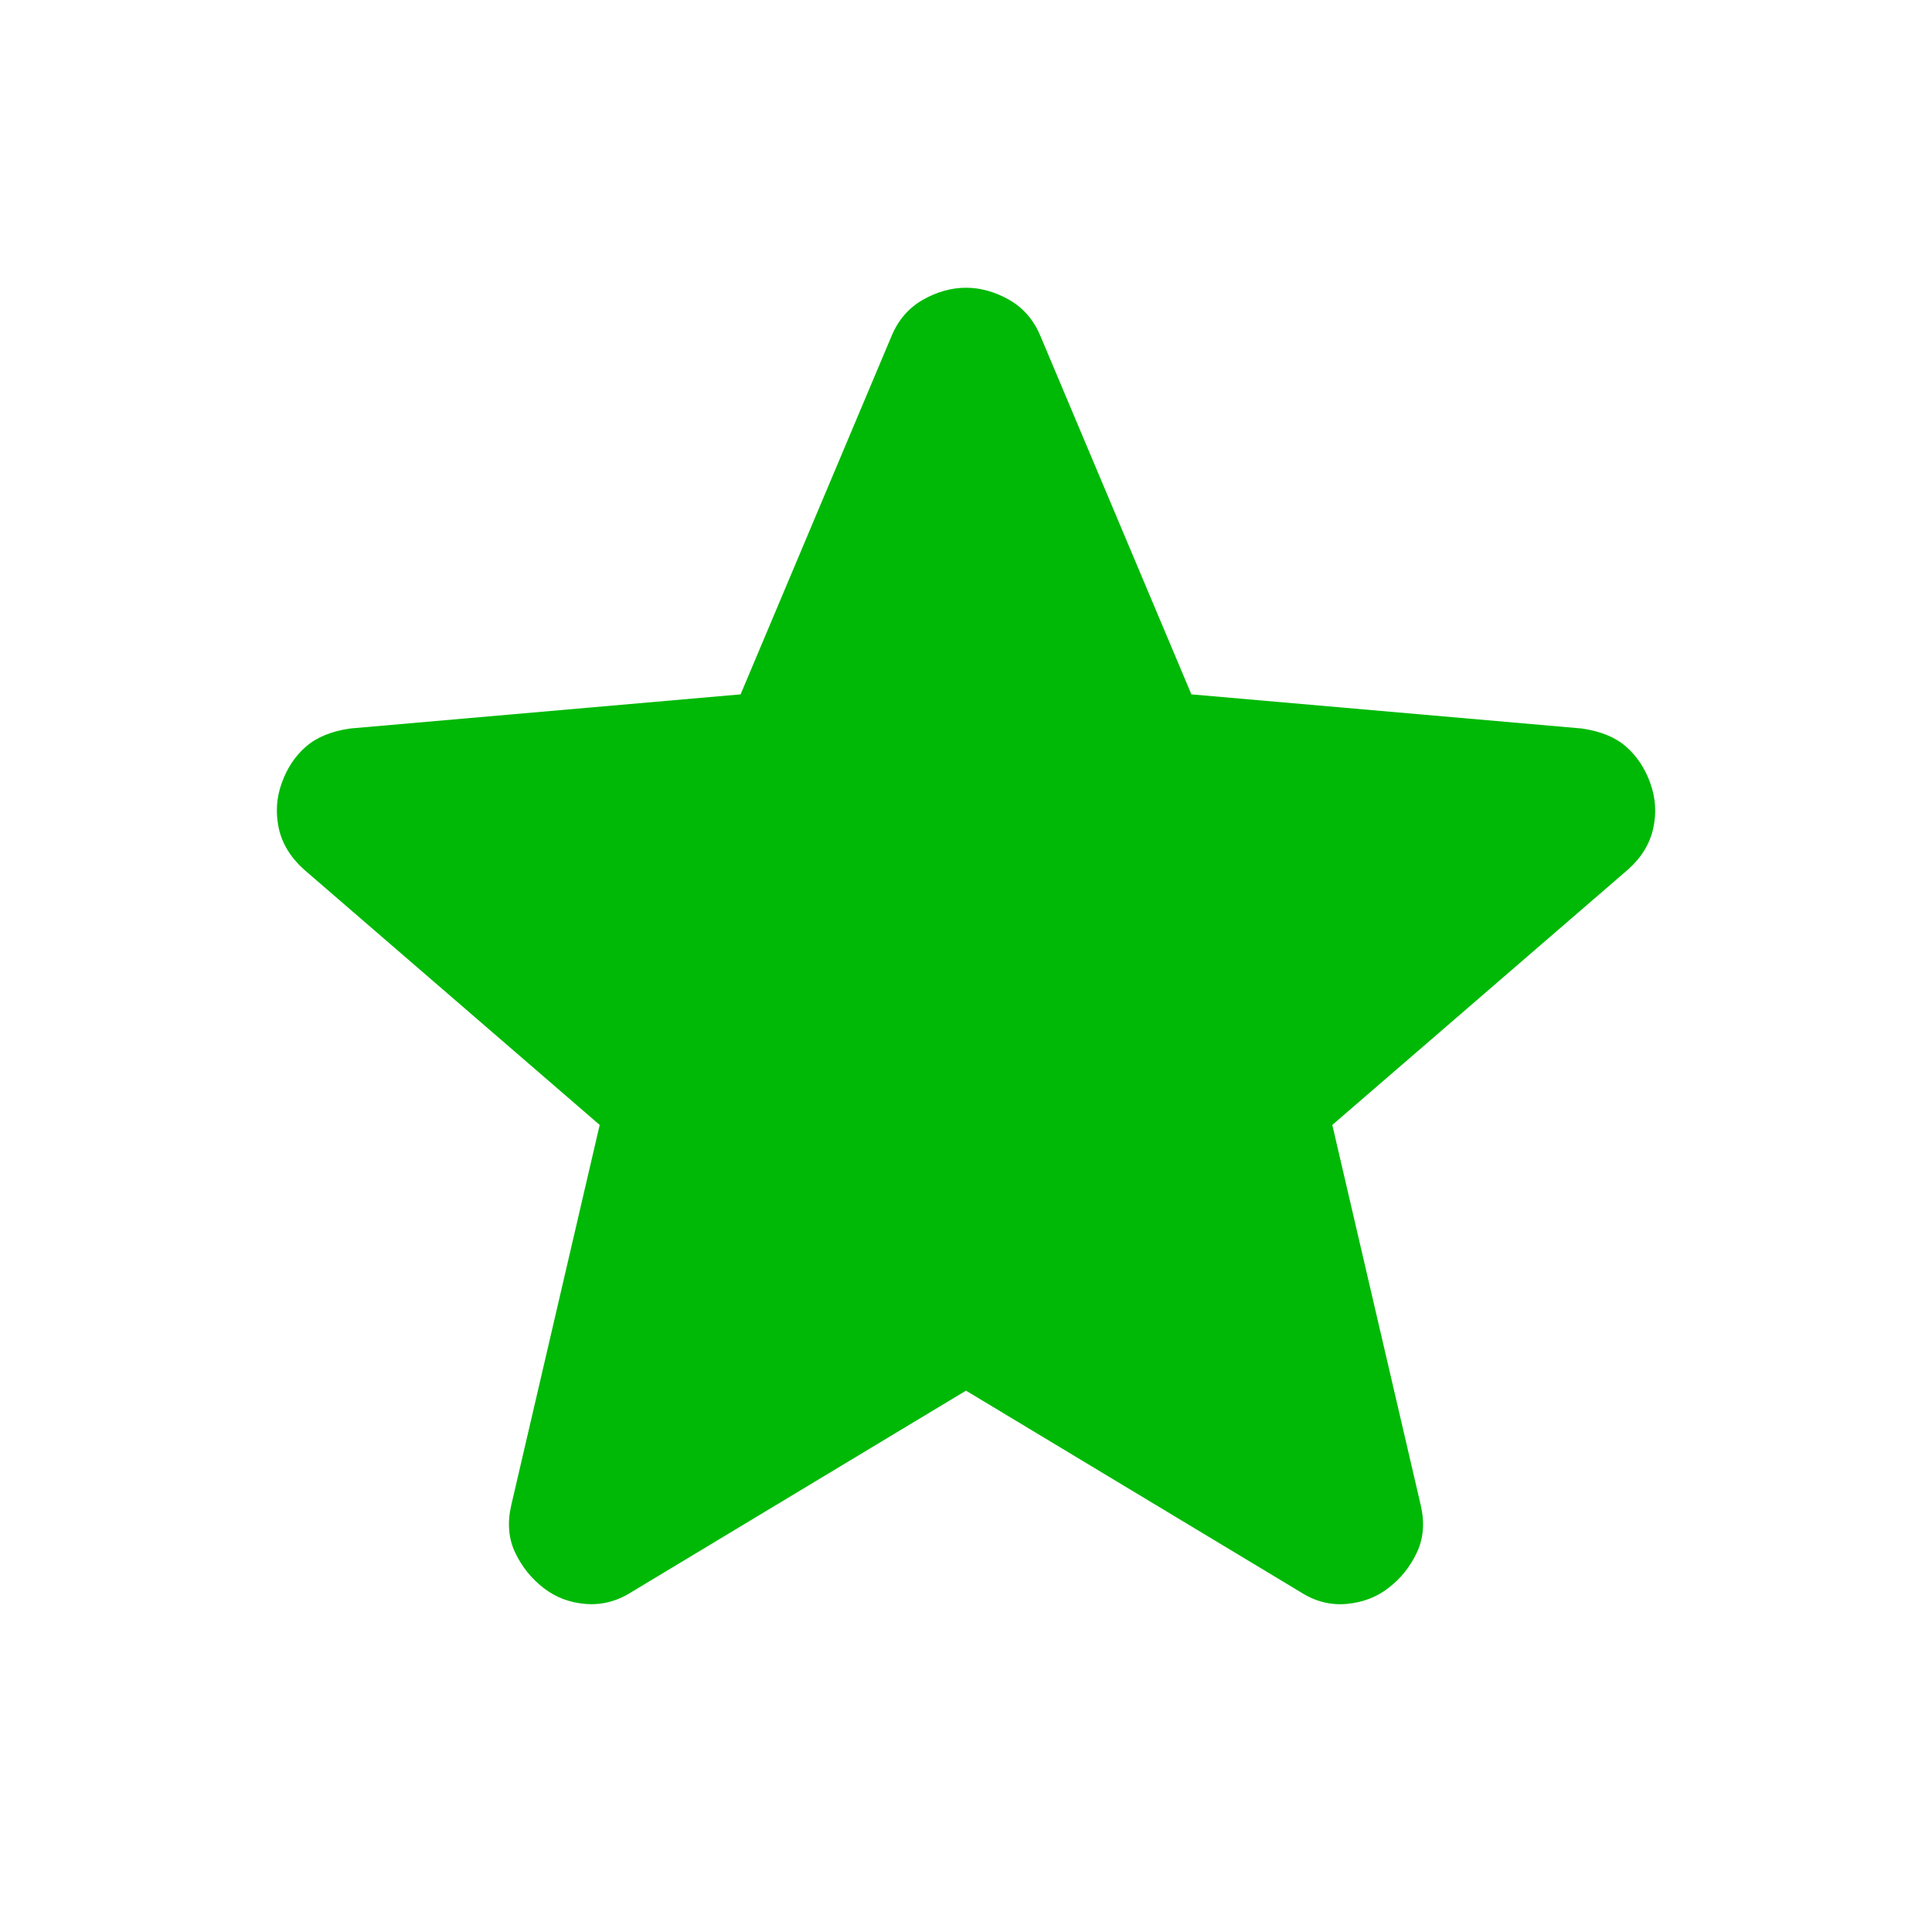 <svg width="15" height="15" viewBox="0 0 15 15" fill="none" xmlns="http://www.w3.org/2000/svg">
<path d="M7.5 10.797L4.906 12.359C4.792 12.432 4.672 12.463 4.547 12.453C4.422 12.443 4.312 12.401 4.219 12.328C4.125 12.255 4.052 12.164 4 12.055C3.948 11.946 3.938 11.823 3.969 11.688L4.656 8.734L2.359 6.75C2.255 6.656 2.19 6.549 2.164 6.429C2.139 6.309 2.146 6.192 2.188 6.078C2.229 5.964 2.291 5.87 2.375 5.797C2.459 5.724 2.573 5.677 2.719 5.656L5.75 5.391L6.922 2.609C6.974 2.484 7.055 2.391 7.164 2.328C7.274 2.266 7.386 2.234 7.5 2.234C7.614 2.234 7.726 2.266 7.836 2.328C7.945 2.391 8.026 2.484 8.078 2.609L9.25 5.391L12.281 5.656C12.427 5.677 12.542 5.724 12.625 5.797C12.708 5.87 12.771 5.964 12.812 6.078C12.854 6.193 12.862 6.31 12.836 6.43C12.81 6.55 12.745 6.657 12.641 6.75L10.344 8.734L11.031 11.688C11.062 11.823 11.052 11.945 11 12.055C10.948 12.165 10.875 12.256 10.781 12.328C10.688 12.401 10.578 12.442 10.453 12.453C10.328 12.464 10.208 12.433 10.094 12.359L7.5 10.797Z" fill="#00B906"/>
</svg>

